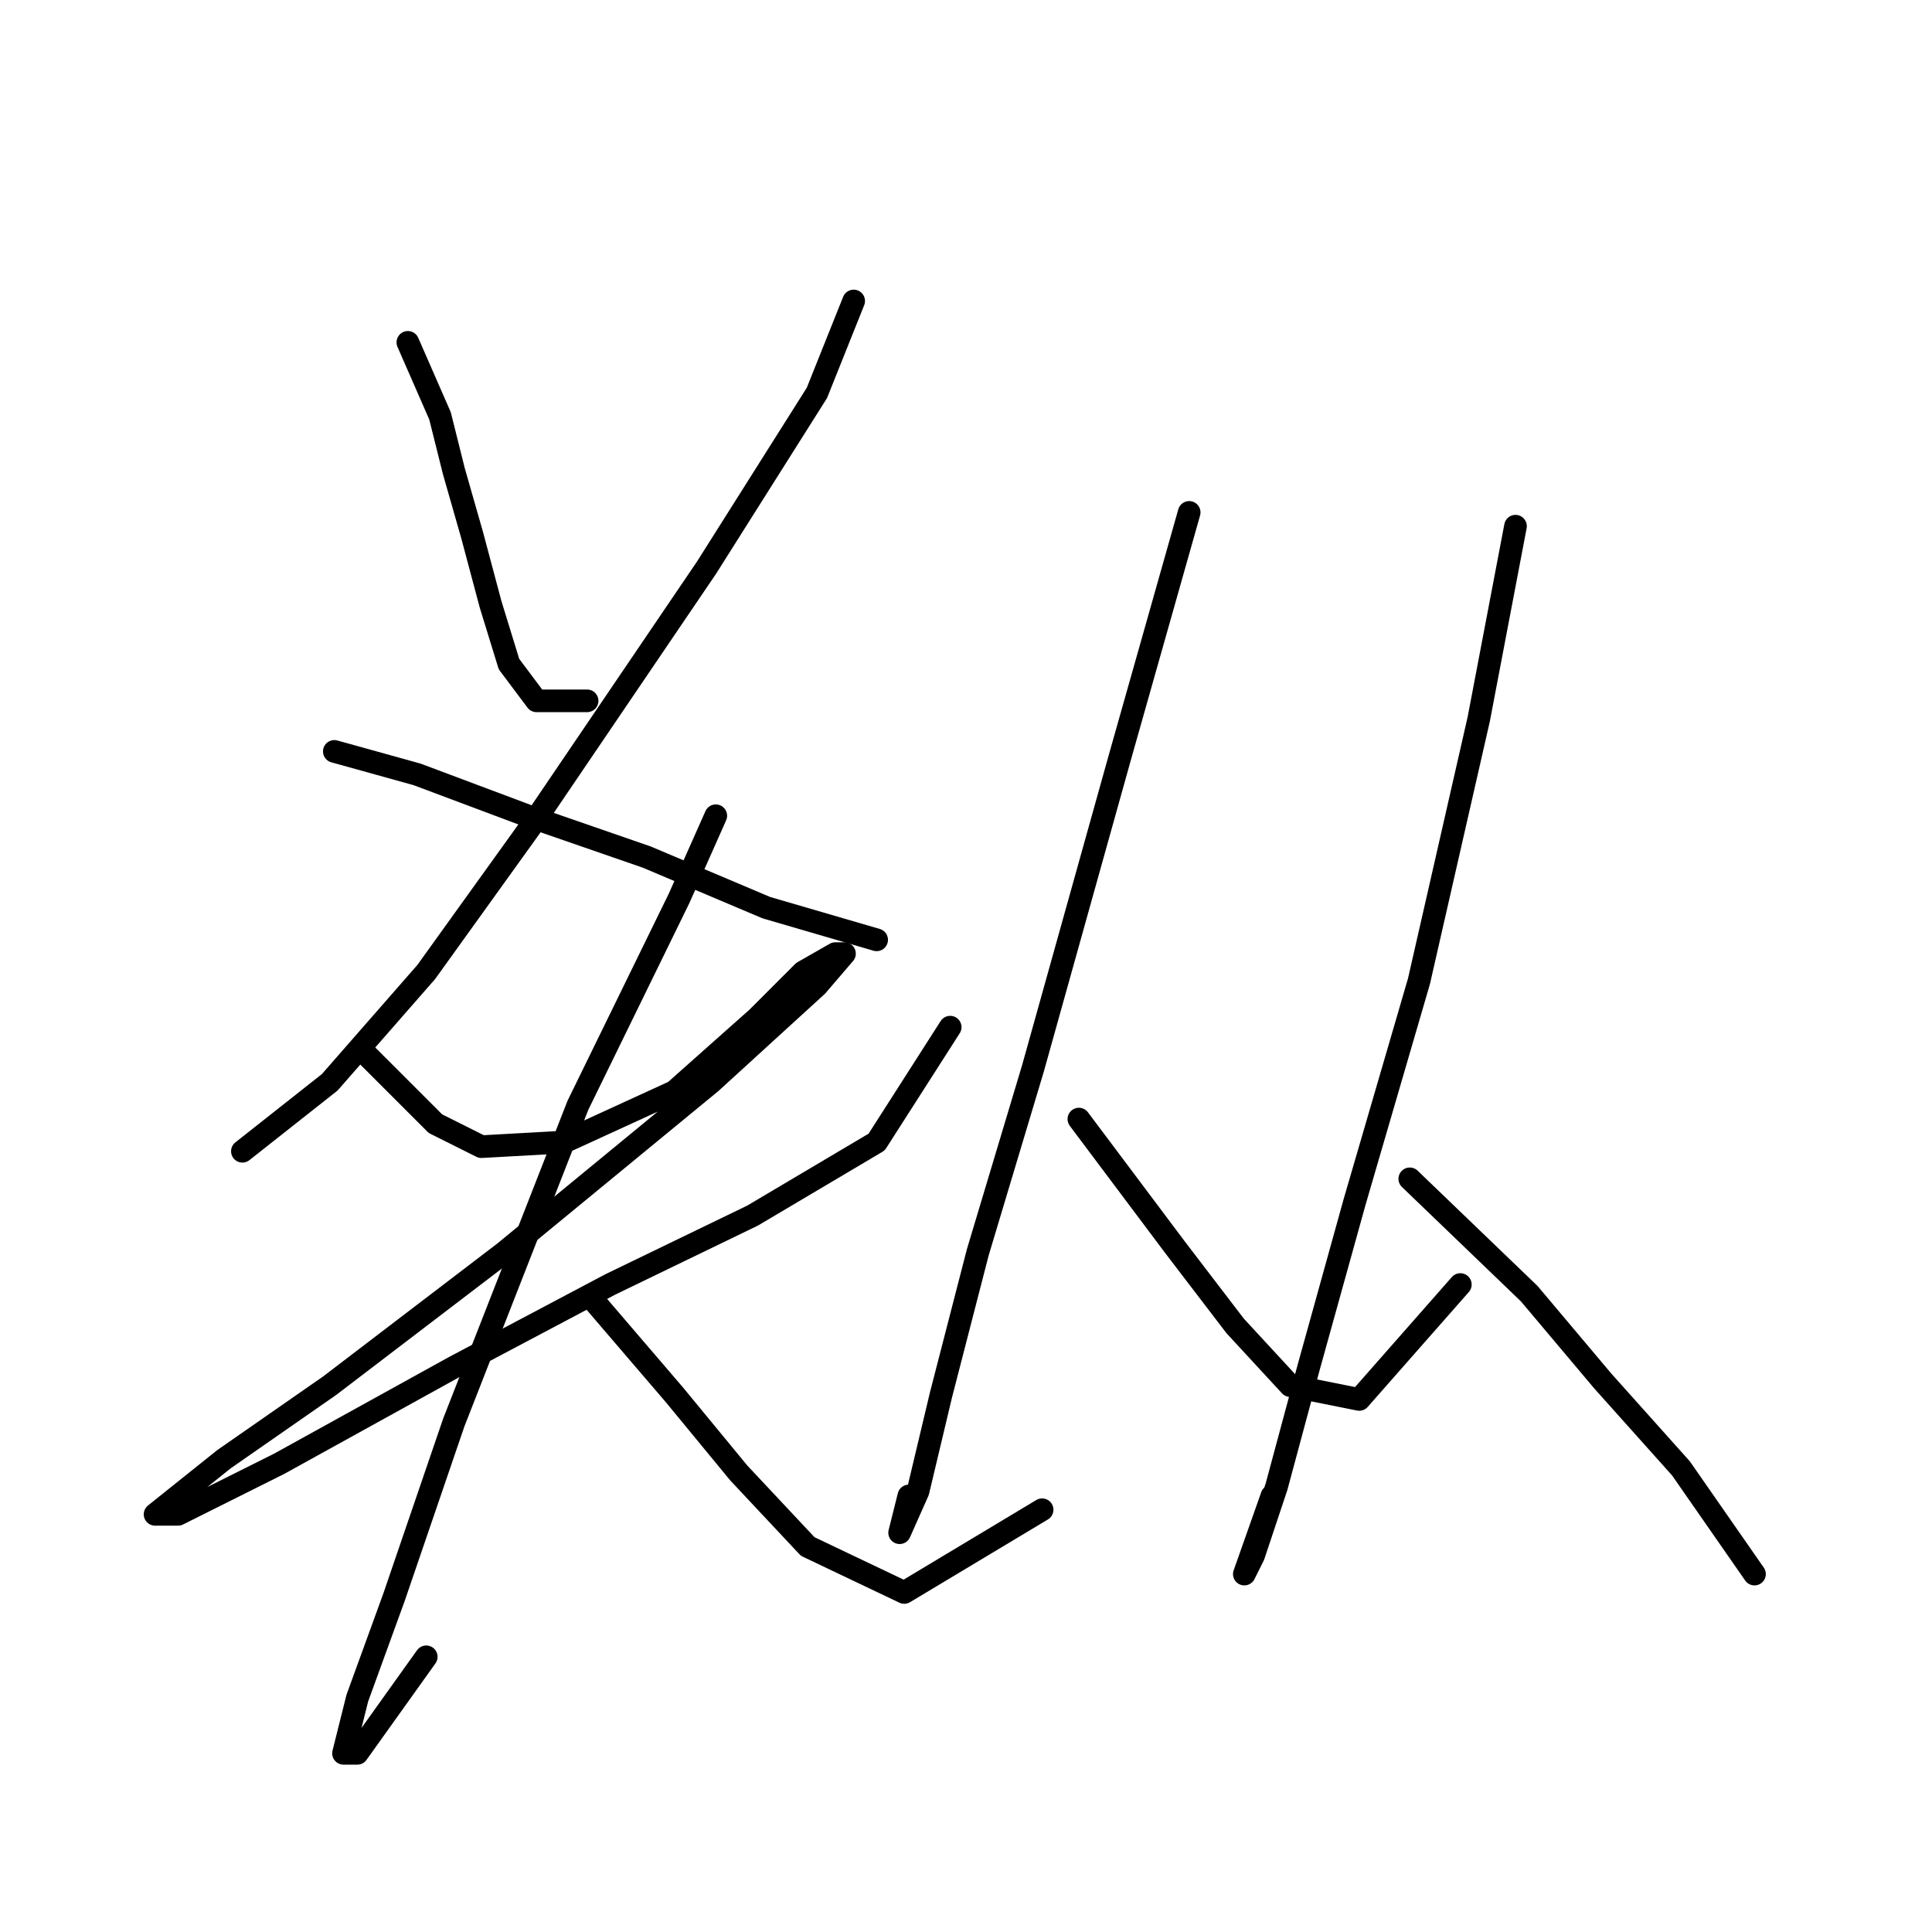 <?xml version="1.0" standalone="no"?>
    <svg width="256" height="256" xmlns="http://www.w3.org/2000/svg" version="1.1">
    <polyline stroke="black" stroke-width="3" stroke-linecap="round" fill="transparent" stroke-linejoin="round" points="54.043 45.363 58.306 55.107 60.133 62.415 62.569 70.941 65.005 80.076 67.441 87.993 71.095 92.865 77.794 92.865 77.794 92.865 " />
        <polyline stroke="black" stroke-width="3" stroke-linecap="round" fill="transparent" stroke-linejoin="round" points="113.116 39.882 108.244 52.062 93.628 75.204 70.486 109.308 56.479 128.796 43.69 143.412 32.119 152.547 32.119 152.547 " />
        <polyline stroke="black" stroke-width="3" stroke-linecap="round" fill="transparent" stroke-linejoin="round" points="44.299 99.564 55.261 102.609 69.877 108.09 85.711 113.571 101.545 120.27 116.161 124.533 116.161 124.533 " />
        <polyline stroke="black" stroke-width="3" stroke-linecap="round" fill="transparent" stroke-linejoin="round" points="47.953 139.149 57.697 148.893 63.787 151.938 74.749 151.329 89.365 144.63 100.327 134.886 106.417 128.796 110.68 126.36 111.898 126.36 108.244 130.623 94.237 143.412 66.832 165.945 43.69 183.605 29.683 193.349 23.593 198.221 20.548 200.657 23.593 200.657 36.991 193.958 60.133 181.17 80.839 170.208 99.718 161.073 116.161 151.329 125.905 136.104 125.905 136.104 " />
        <polyline stroke="black" stroke-width="3" stroke-linecap="round" fill="transparent" stroke-linejoin="round" points="94.846 108.09 89.974 119.052 76.576 146.457 60.133 188.477 52.216 211.619 47.344 225.017 45.517 232.325 47.344 232.325 56.479 219.536 56.479 219.536 " />
        <polyline stroke="black" stroke-width="3" stroke-linecap="round" fill="transparent" stroke-linejoin="round" points="78.403 172.035 89.365 184.823 97.891 195.176 107.026 204.92 119.815 211.01 138.085 200.048 138.085 200.048 " />
        <polyline stroke="black" stroke-width="3" stroke-linecap="round" fill="transparent" stroke-linejoin="round" points="157.573 67.896 148.438 100.173 136.867 141.585 129.559 165.945 124.687 184.823 121.642 197.612 119.206 203.093 120.424 198.221 120.424 198.221 " />
        <polyline stroke="black" stroke-width="3" stroke-linecap="round" fill="transparent" stroke-linejoin="round" points="142.957 148.284 155.746 165.336 163.663 175.689 170.971 183.605 180.105 185.432 193.503 170.208 193.503 170.208 " />
        <polyline stroke="black" stroke-width="3" stroke-linecap="round" fill="transparent" stroke-linejoin="round" points="200.811 69.723 195.939 95.301 188.022 130.014 179.496 159.246 173.407 181.17 169.144 197.003 166.099 206.138 164.881 208.574 168.535 198.221 168.535 198.221 " />
        <polyline stroke="black" stroke-width="3" stroke-linecap="round" fill="transparent" stroke-linejoin="round" points="186.804 156.201 202.638 171.426 212.382 182.996 222.735 194.567 232.479 208.574 232.479 208.574 " />
        </svg>